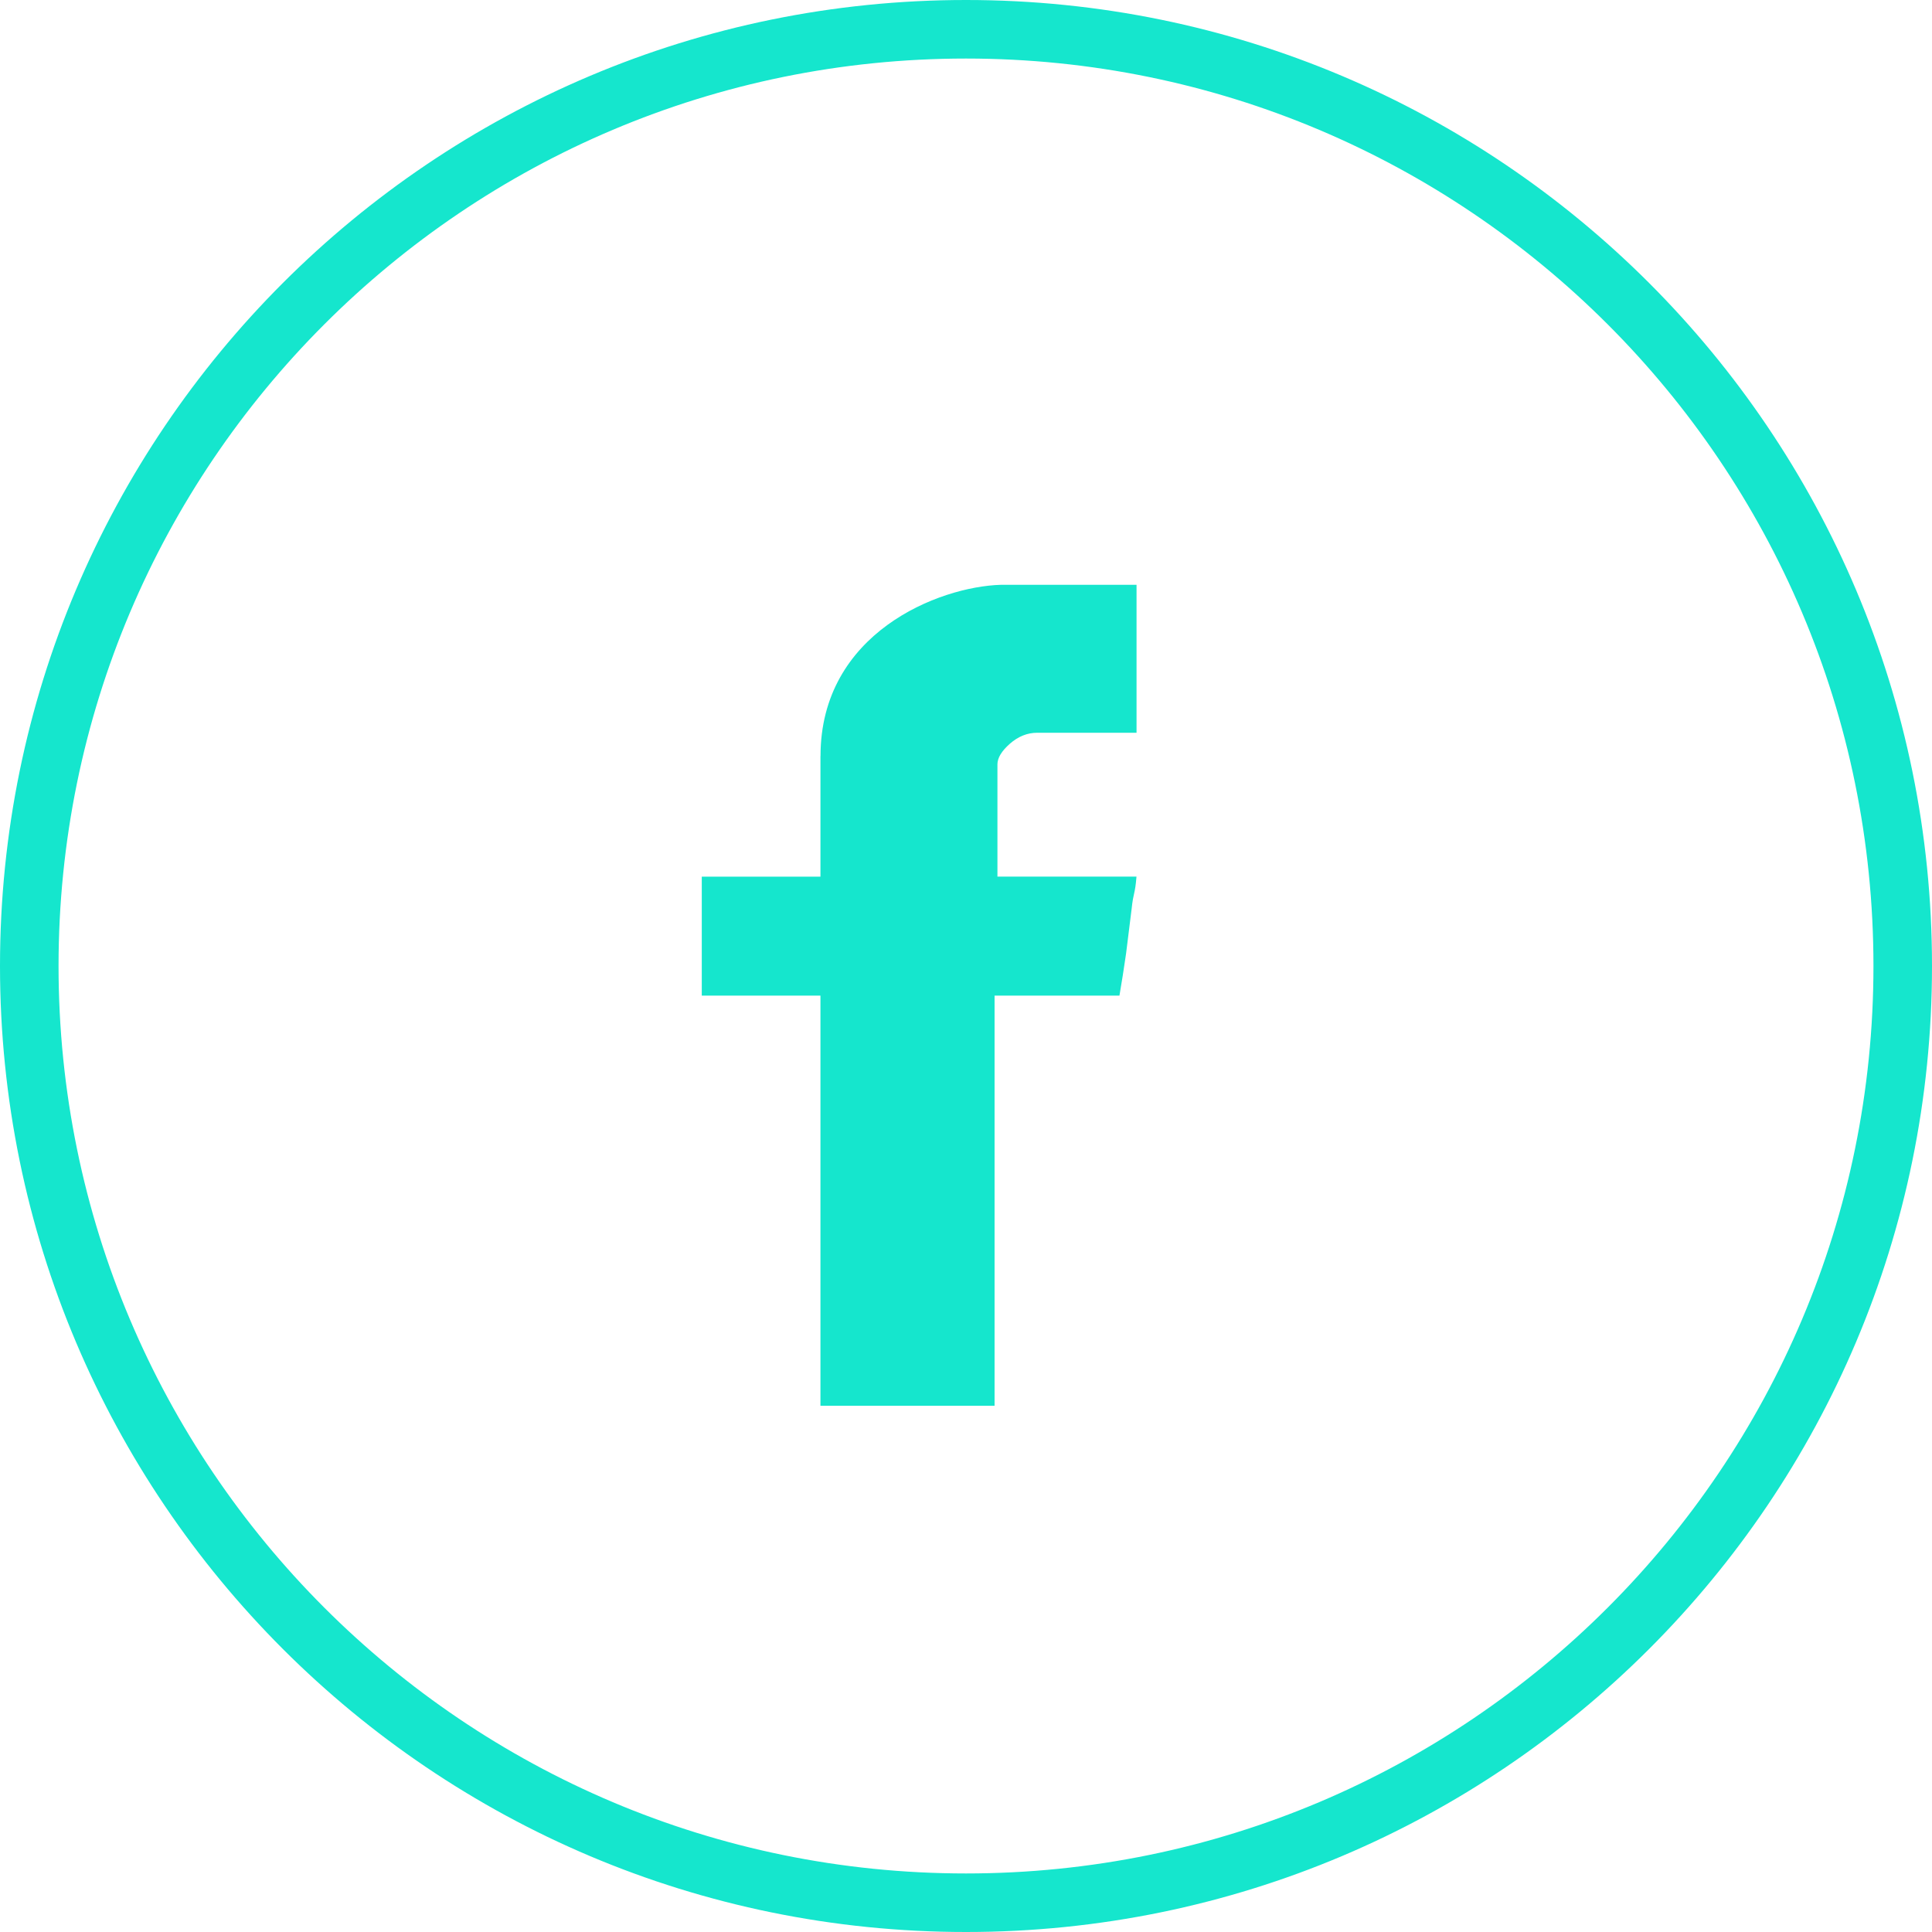 <svg version="1.1" id="Слой_1" xmlns="http://www.w3.org/2000/svg" xmlns:xlink="http://www.w3.org/1999/xlink" x="0px" y="0px"
	 width="33px" height="33px" viewBox="-164.5 181.5 33 33" enable-background="new -164.5 181.5 33 33" xml:space="preserve">
<path fill-rule="evenodd" clip-rule="evenodd" fill="#15E6CD" d="M-148,181.5c-9.113,0-16.5,7.387-16.5,16.5
	c0,9.112,7.387,16.5,16.5,16.5c9.112,0,16.5-7.388,16.5-16.5C-131.5,188.887-138.888,181.5-148,181.5z M-148,213.5
	c-8.561,0-15.5-6.939-15.5-15.5s6.939-15.5,15.5-15.5c8.56,0,15.5,6.939,15.5,15.5S-139.44,213.5-148,213.5z M-150.485,194.414
	c0-2.103,2.021-2.894,3.08-2.925h2.318v2.527h-1.697c-0.168,0-0.325,0.063-0.467,0.188c-0.141,0.124-0.212,0.242-0.212,0.352v1.917
	h2.375c-0.024,0.308-0.053,0.263-0.083,0.552l-0.095,0.764c-0.037,0.258-0.075,0.497-0.113,0.717h-2.133v7.006h-2.974v-7.006h-2.027
	v-2.032h2.027V194.414z"/>
</svg>
